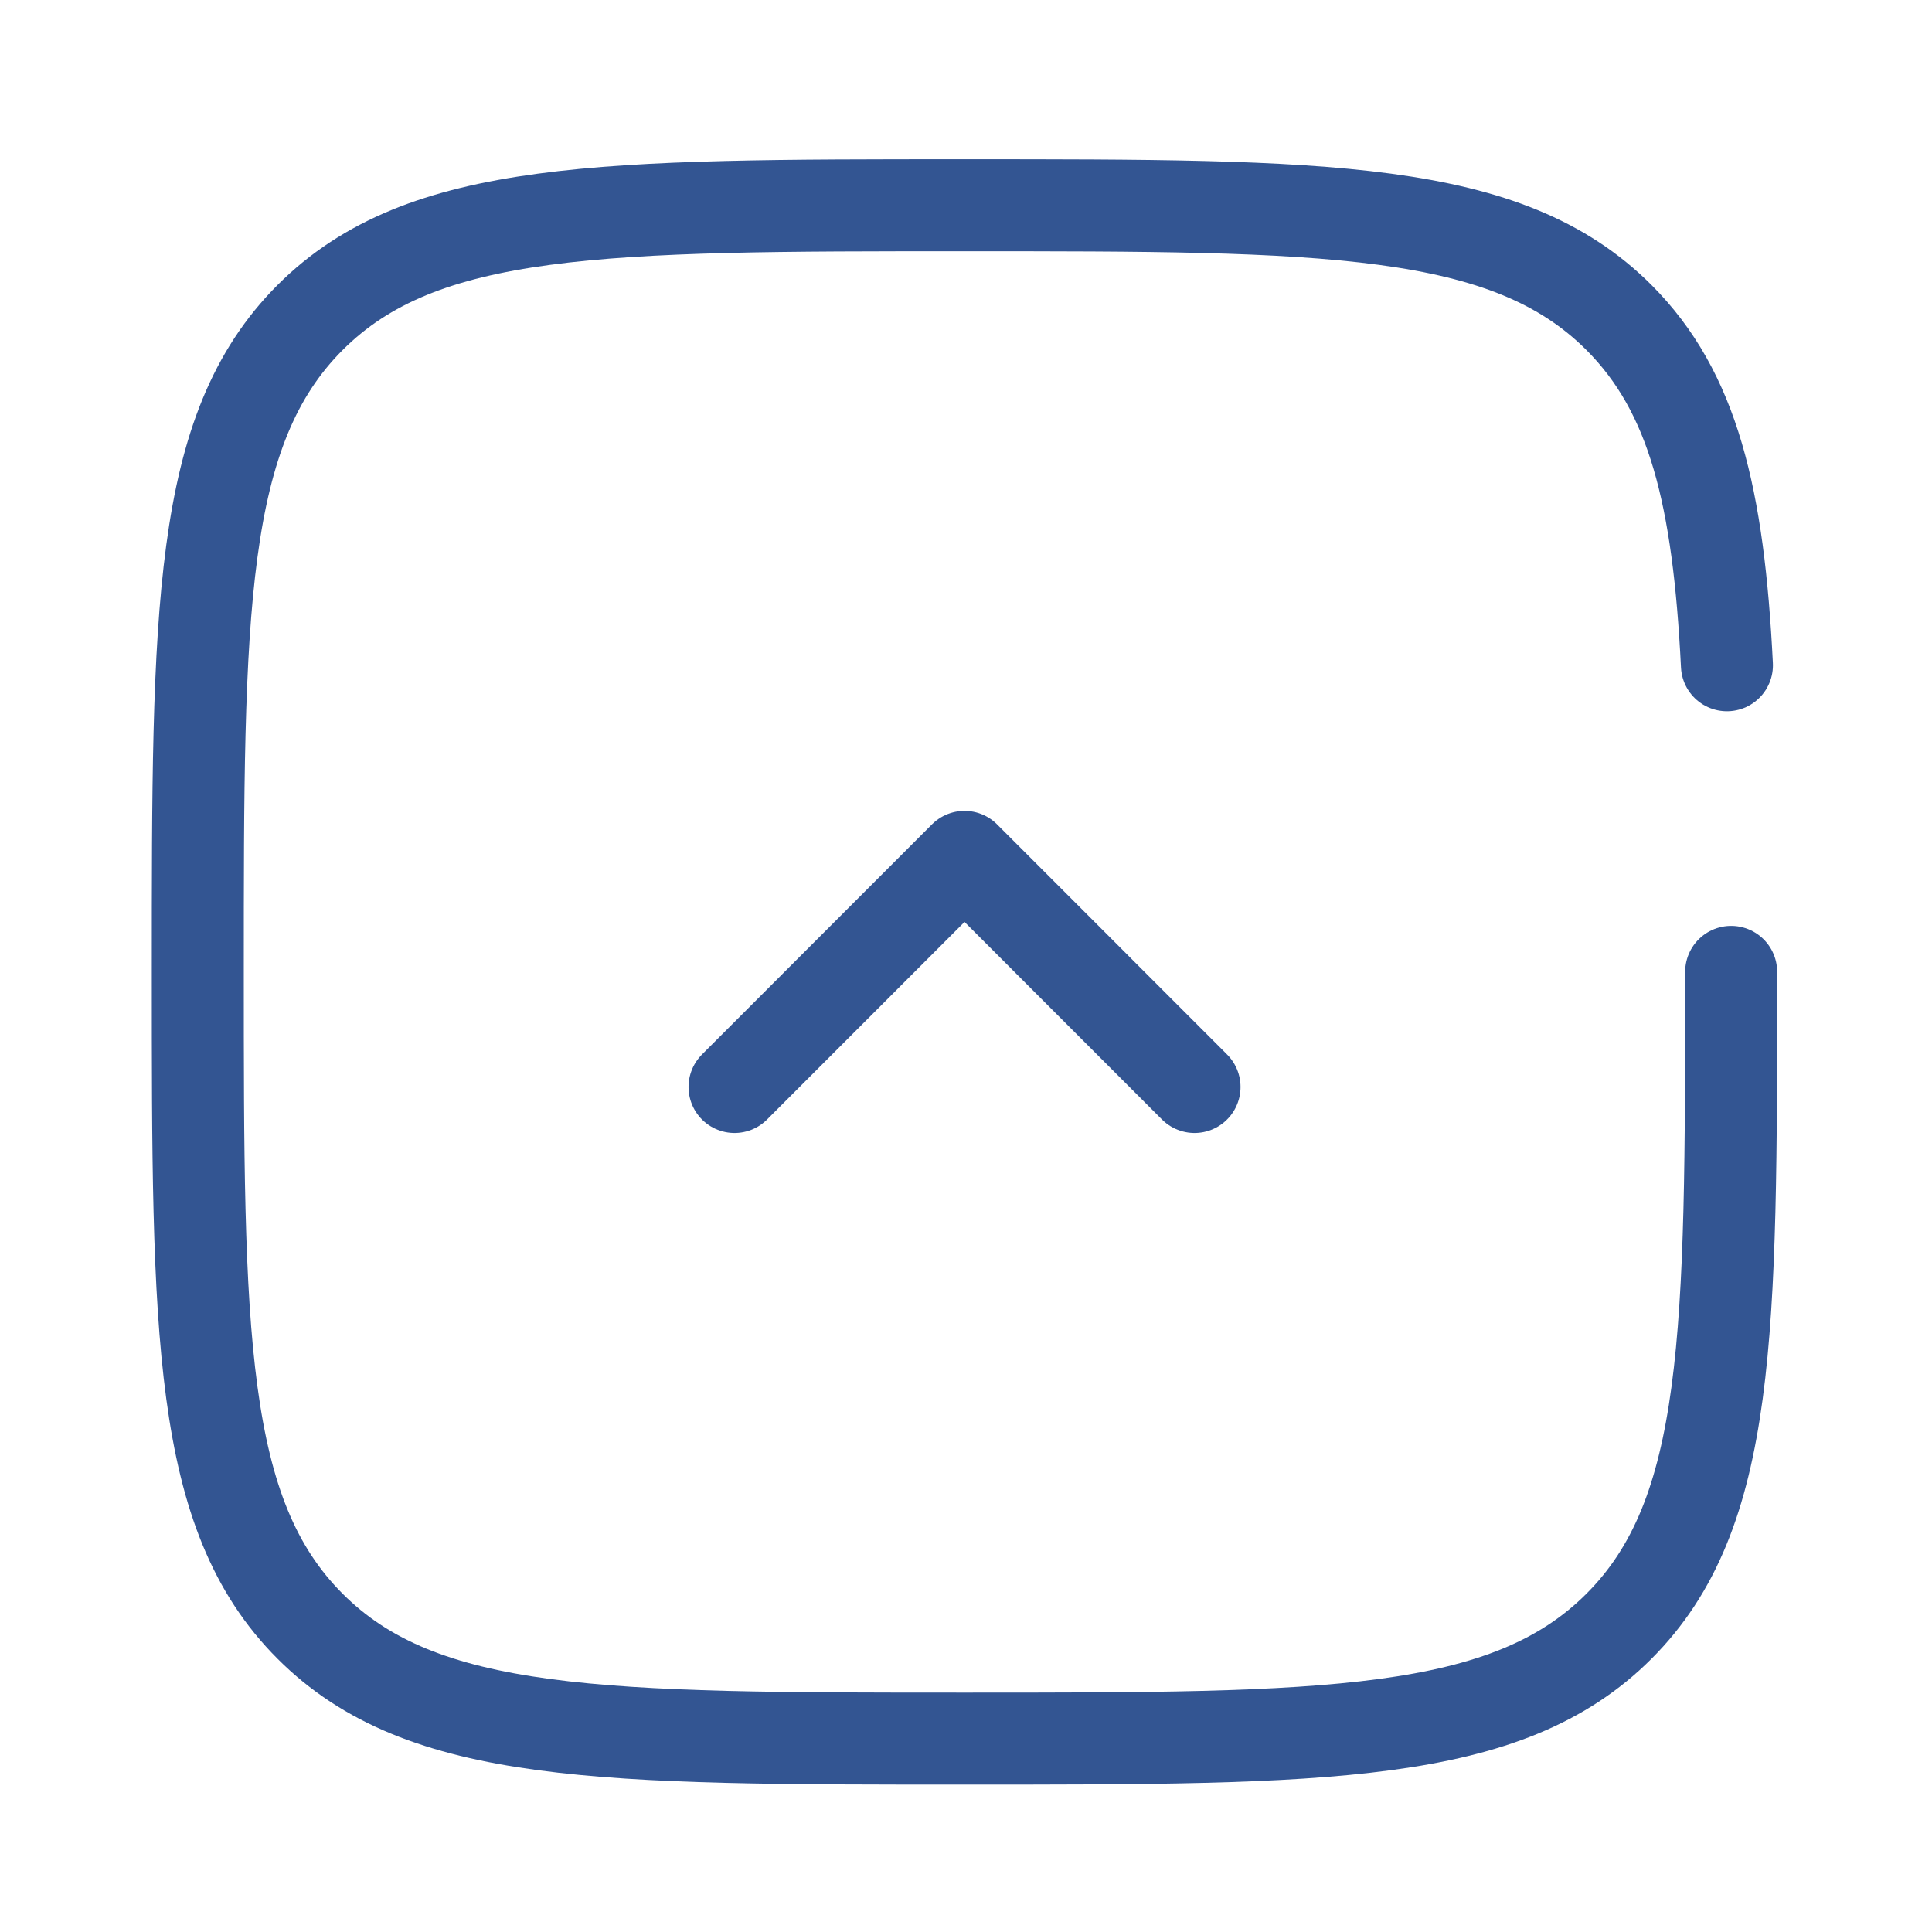 <svg width="21" height="21" viewBox="0 0 21 21" fill="none" xmlns="http://www.w3.org/2000/svg">
<path d="M12.984 11.815L10.484 9.314L7.984 11.815" stroke="#335592" stroke-linecap="round" stroke-linejoin="round"/>
<path d="M18.817 10.564C18.817 14.493 18.817 16.457 17.597 17.677C16.376 18.898 14.412 18.898 10.484 18.898C6.555 18.898 4.591 18.898 3.371 17.677C2.15 16.457 2.15 14.493 2.15 10.564C2.15 6.636 2.15 4.672 3.371 3.451C4.591 2.231 6.555 2.231 10.484 2.231C14.412 2.231 16.376 2.231 17.597 3.451C18.408 4.263 18.68 5.403 18.771 7.231" stroke="#335592" stroke-linecap="round"/>
</svg>
